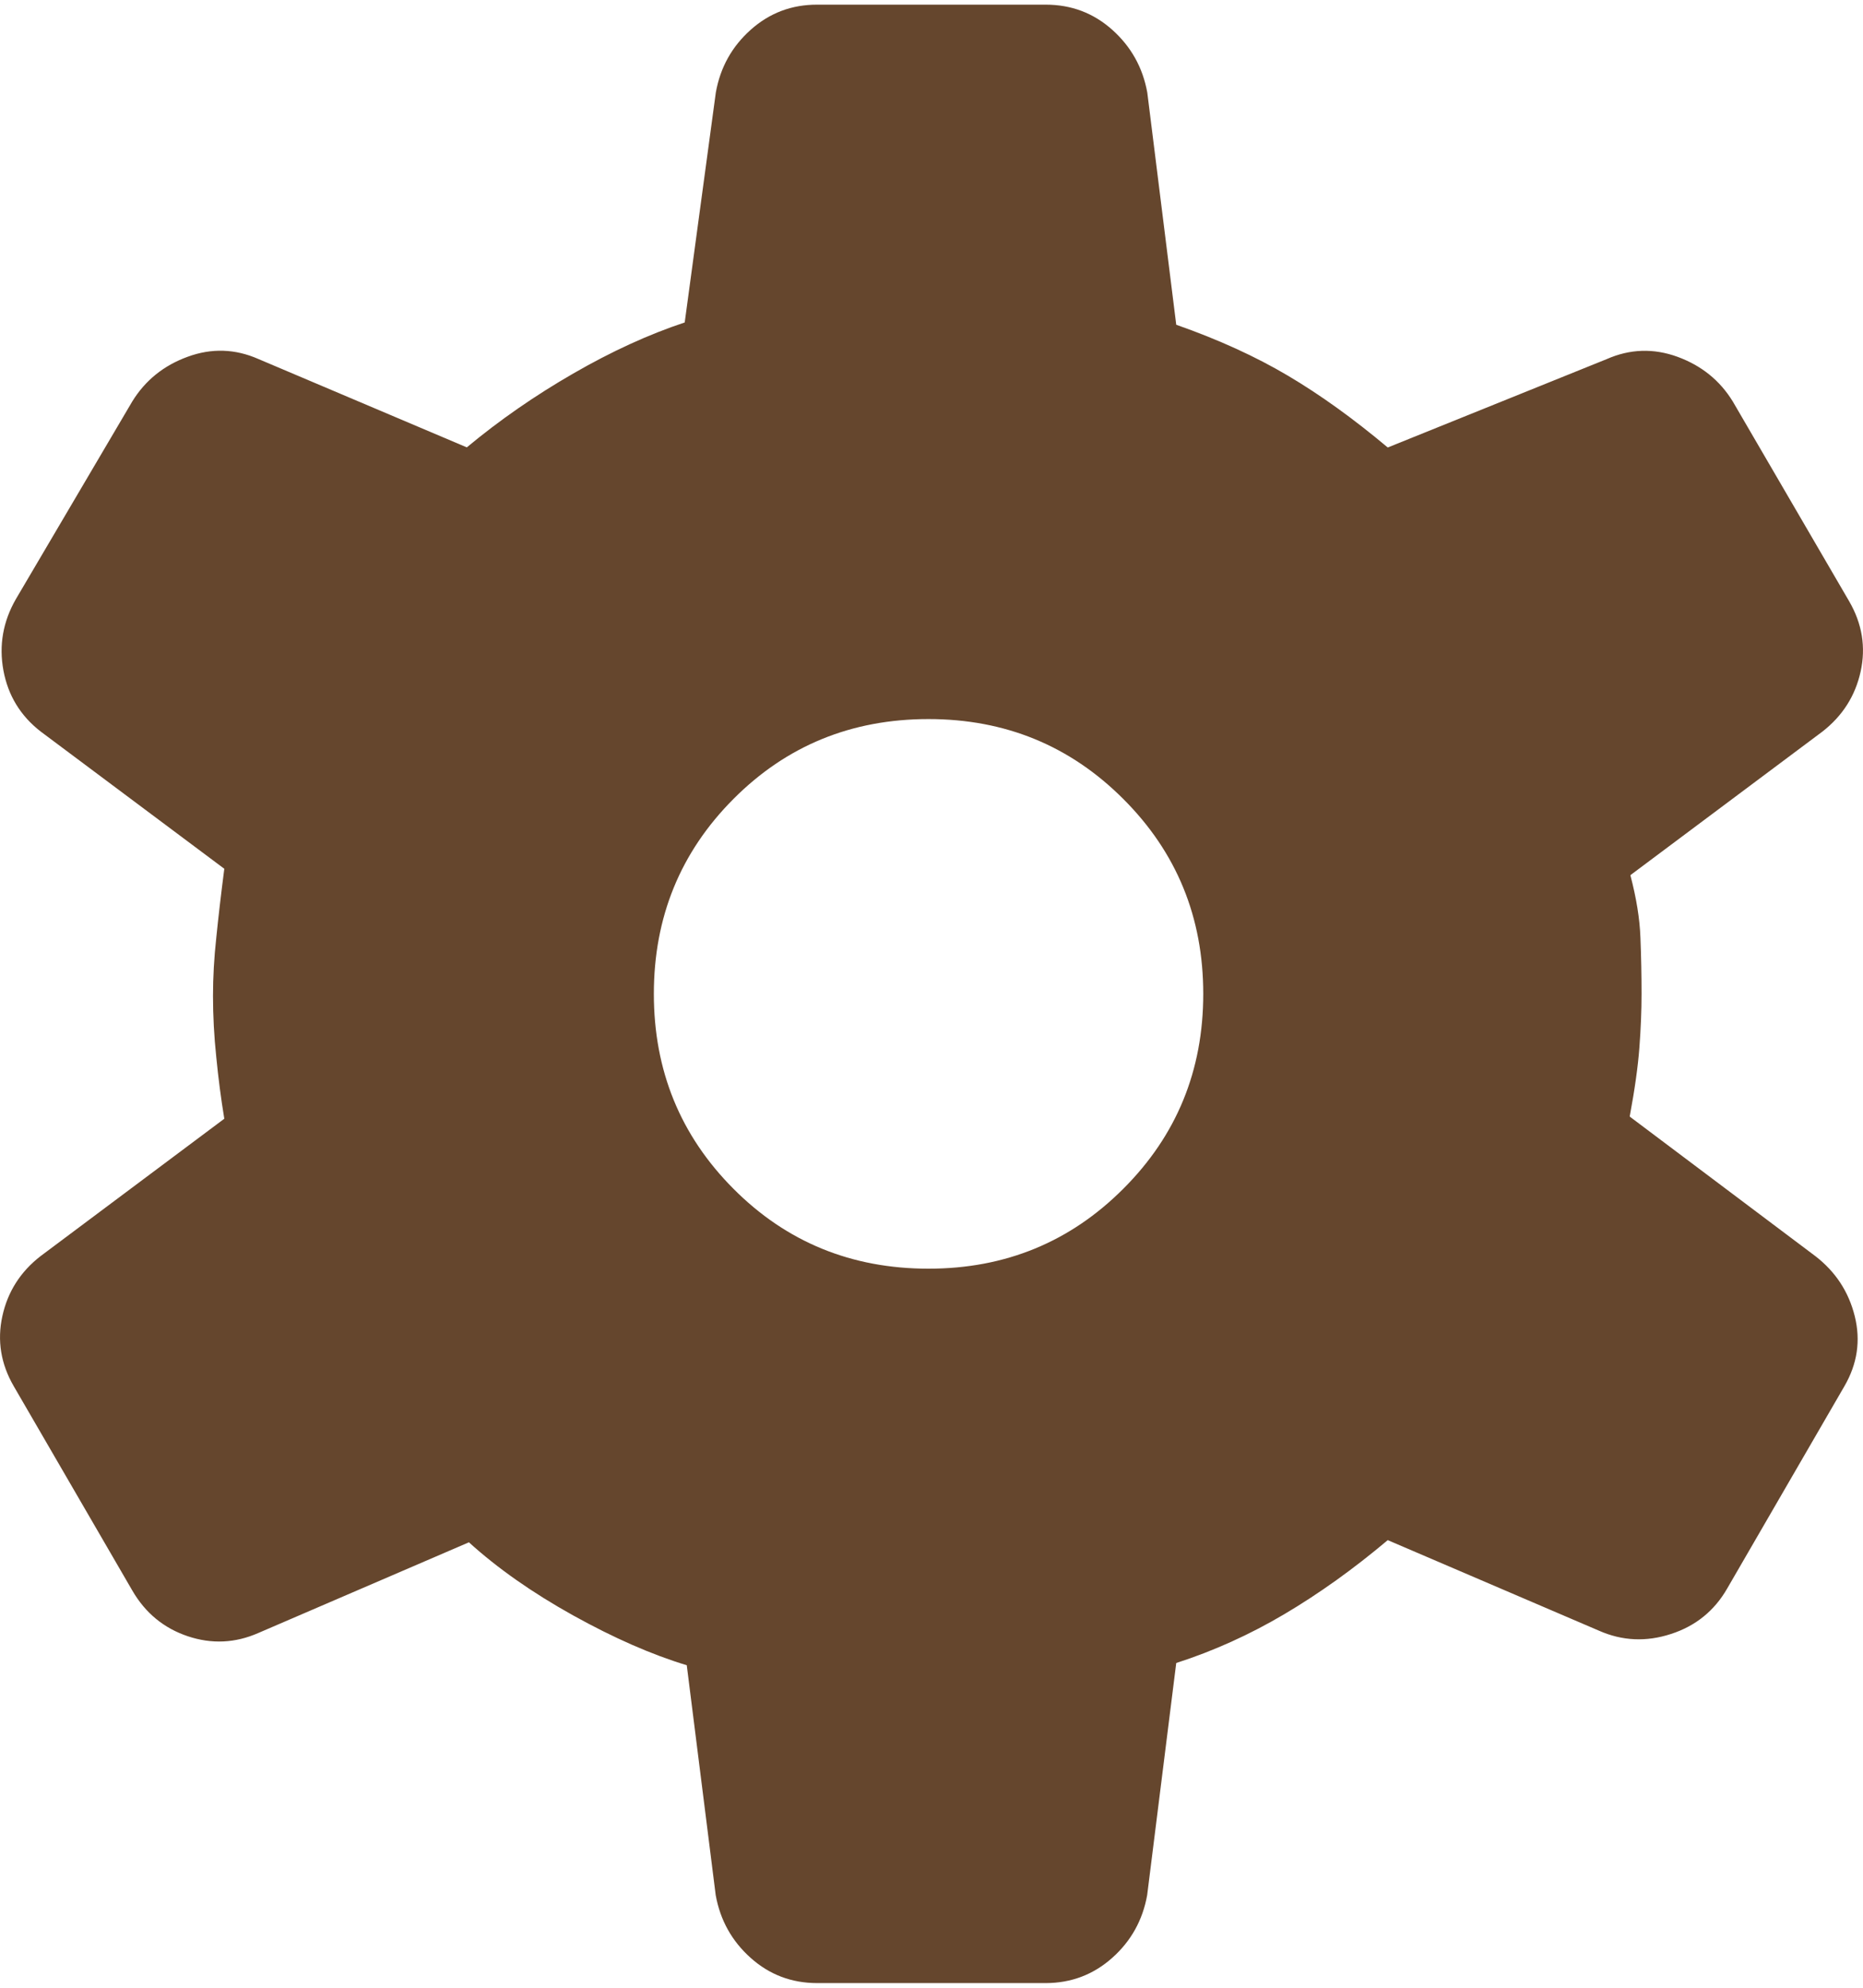 <svg width="30" height="32" viewBox="0 0 30 32" fill="none" xmlns="http://www.w3.org/2000/svg">
<path d="M13.16 31.925C12.748 31.925 12.391 31.79 12.089 31.52C11.786 31.25 11.598 30.913 11.525 30.509L11.059 26.808C10.494 26.637 9.883 26.369 9.226 26.004C8.57 25.639 8.012 25.247 7.551 24.829L4.162 26.288C3.788 26.453 3.408 26.47 3.023 26.341C2.637 26.211 2.34 25.966 2.131 25.606L0.222 22.317C0.013 21.957 -0.048 21.581 0.038 21.188C0.124 20.795 0.329 20.473 0.653 20.222L3.612 18.01C3.559 17.689 3.516 17.36 3.483 17.021C3.447 16.681 3.43 16.352 3.43 16.032C3.43 15.735 3.447 15.422 3.483 15.094C3.516 14.766 3.559 14.397 3.612 13.986L0.653 11.775C0.329 11.523 0.13 11.196 0.055 10.793C-0.019 10.389 0.048 10.007 0.255 9.646L2.131 6.461C2.34 6.123 2.637 5.883 3.023 5.743C3.408 5.602 3.788 5.615 4.162 5.78L7.517 7.202C8.046 6.762 8.618 6.366 9.233 6.012C9.847 5.658 10.444 5.384 11.026 5.191L11.527 1.489C11.599 1.086 11.786 0.749 12.089 0.479C12.393 0.208 12.749 0.074 13.16 0.075H16.84C17.252 0.075 17.609 0.21 17.911 0.48C18.214 0.751 18.402 1.087 18.475 1.491L18.941 5.228C19.619 5.466 20.218 5.739 20.738 6.047C21.259 6.355 21.795 6.741 22.347 7.204L25.871 5.782C26.247 5.616 26.627 5.604 27.013 5.744C27.398 5.885 27.695 6.124 27.903 6.463L29.778 9.681C29.987 10.042 30.048 10.419 29.962 10.81C29.876 11.202 29.671 11.525 29.346 11.778L26.254 14.089C26.35 14.455 26.405 14.79 26.416 15.096C26.428 15.401 26.434 15.702 26.434 15.998C26.434 16.273 26.422 16.563 26.399 16.867C26.376 17.173 26.324 17.542 26.243 17.975L29.233 20.222C29.558 20.473 29.769 20.795 29.867 21.188C29.965 21.581 29.909 21.957 29.7 22.317L27.814 25.571C27.607 25.932 27.304 26.177 26.907 26.305C26.509 26.435 26.123 26.417 25.749 26.252L22.347 24.794C21.796 25.258 21.241 25.655 20.683 25.985C20.125 26.315 19.544 26.578 18.941 26.772L18.473 30.508C18.401 30.911 18.214 31.248 17.911 31.518C17.608 31.788 17.251 31.924 16.84 31.925H13.16ZM14.952 20.424C16.186 20.424 17.232 19.995 18.089 19.137C18.947 18.28 19.376 17.234 19.376 16C19.376 14.766 18.947 13.72 18.089 12.863C17.232 12.005 16.186 11.576 14.952 11.576C13.711 11.576 12.664 12.005 11.81 12.863C10.956 13.72 10.529 14.766 10.529 16C10.529 17.234 10.956 18.28 11.81 19.137C12.664 19.995 13.711 20.424 14.952 20.424Z" fill="#65462D"/>
</svg>
